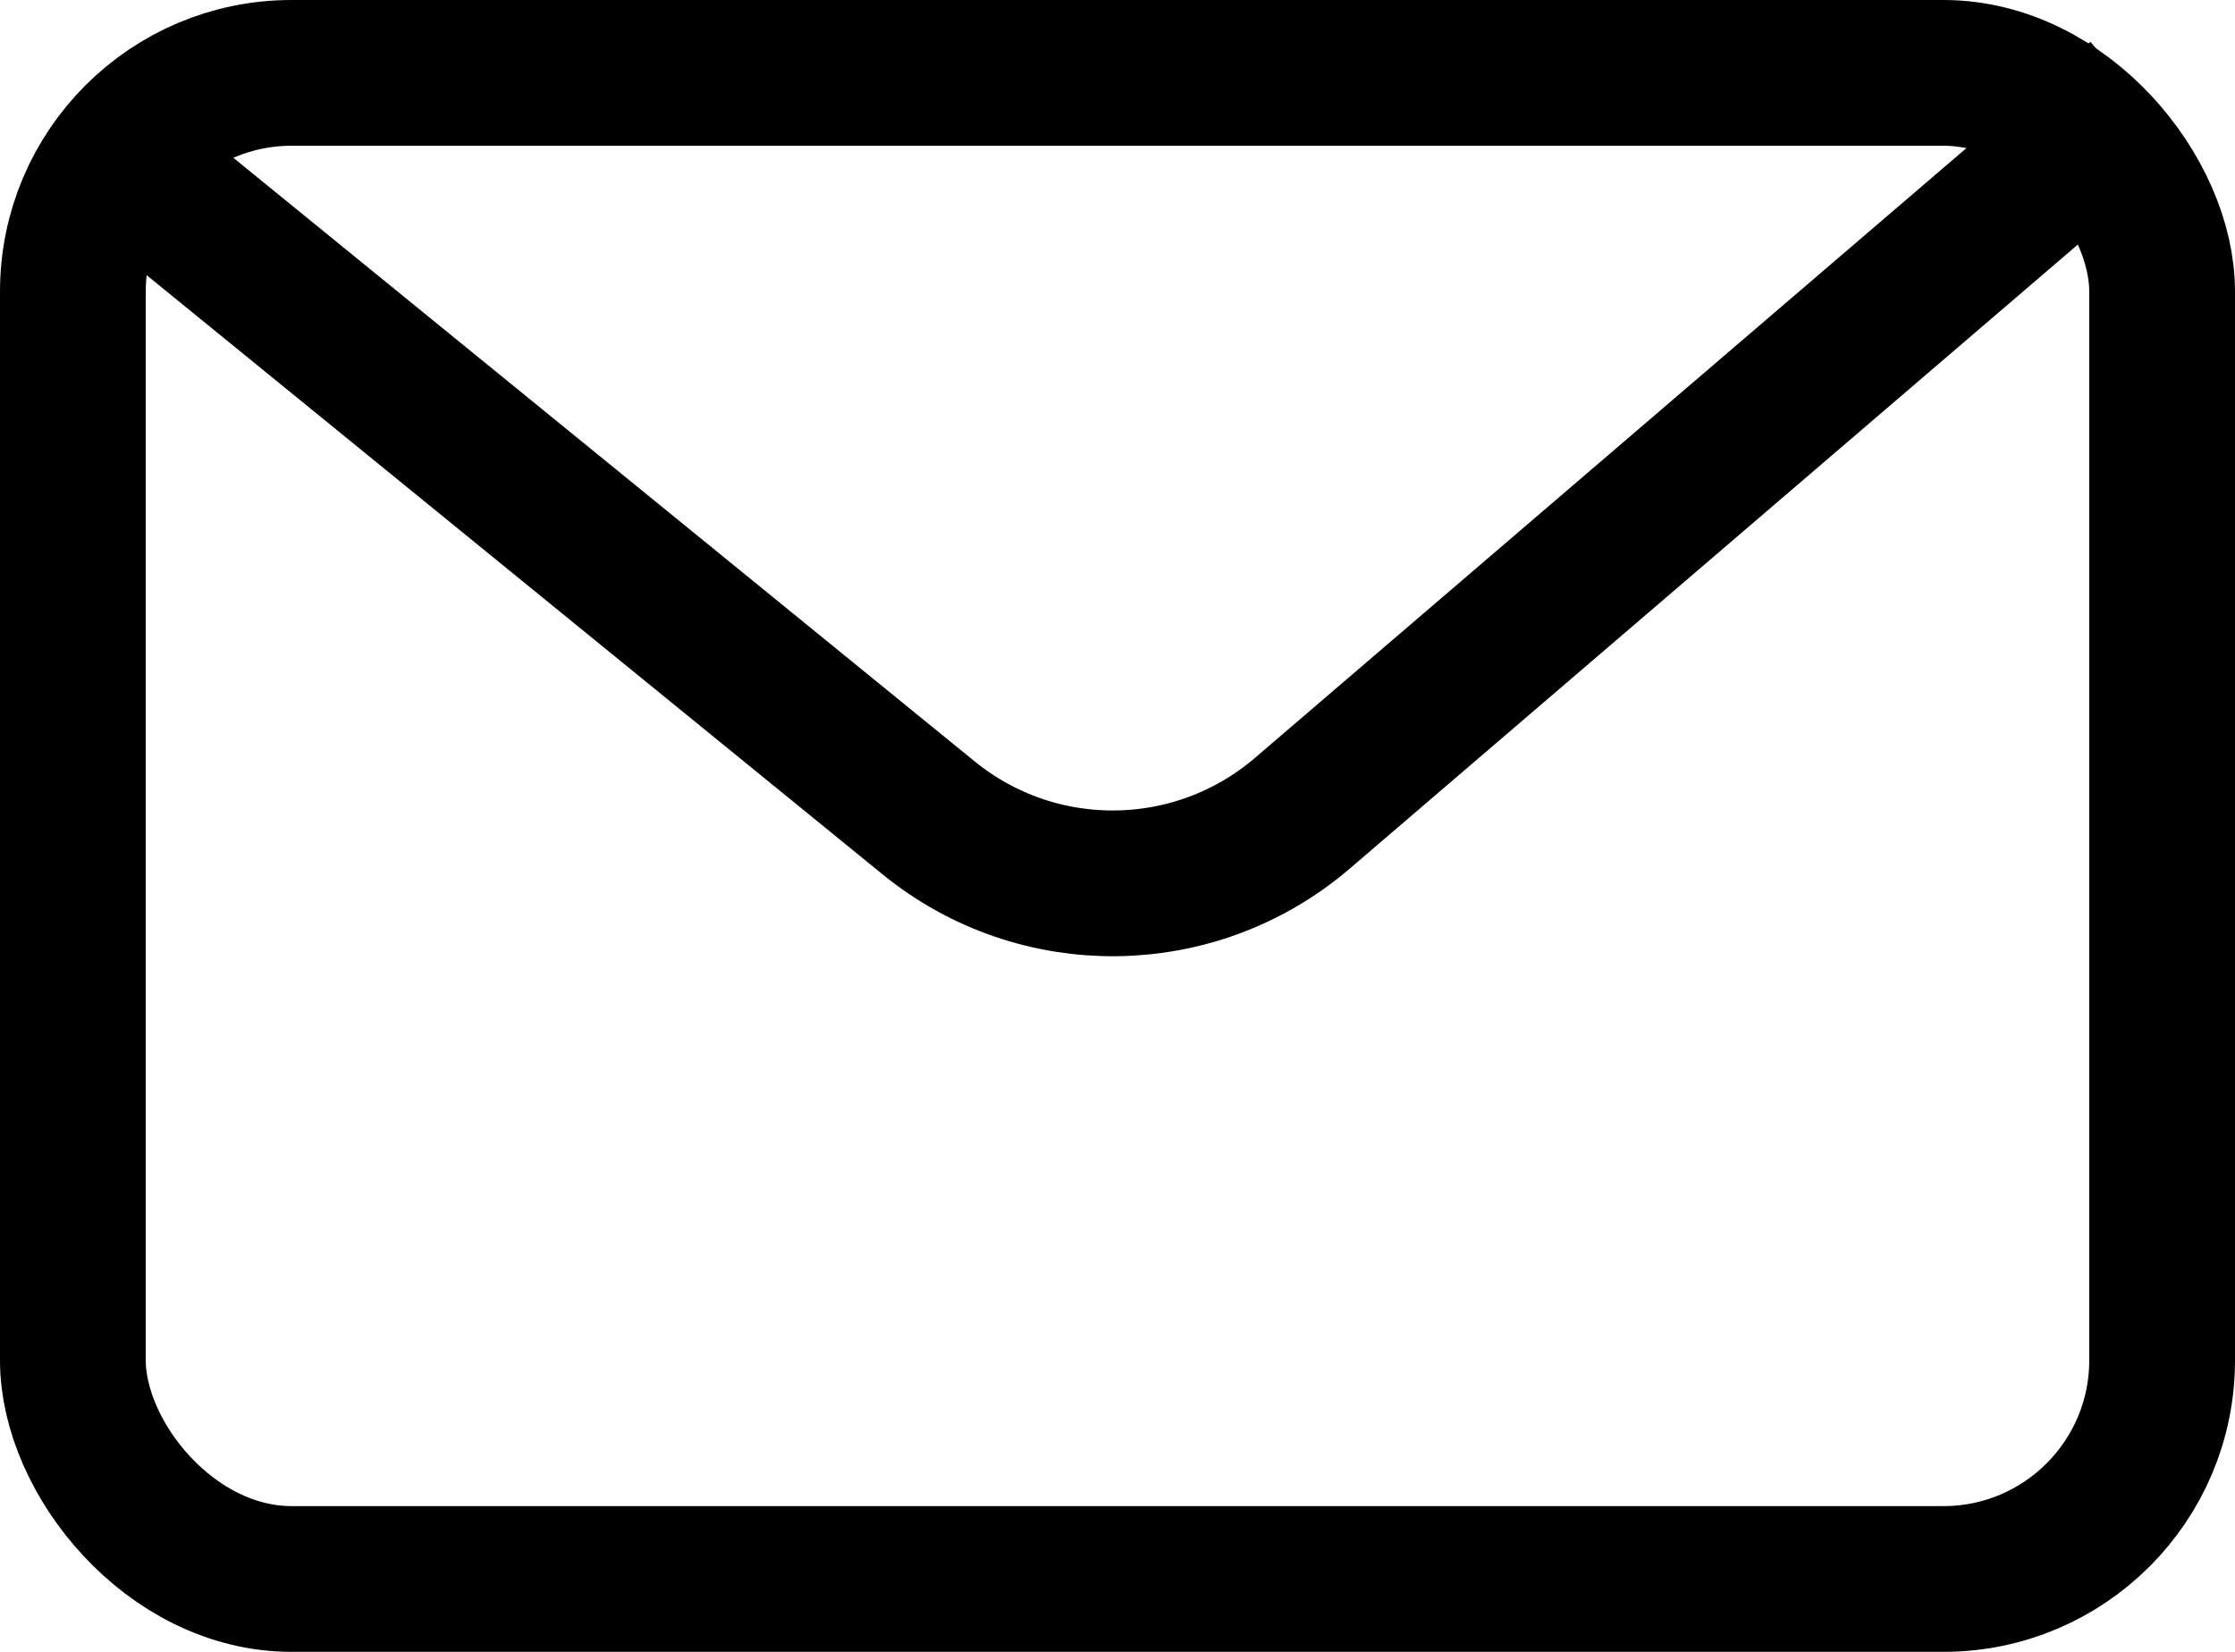 <svg width="23" height="17" viewBox="0 0 23 17" fill="none" xmlns="http://www.w3.org/2000/svg">
<rect x="0.75" y="0.75" width="21.5" height="15.5" rx="2.25" stroke="black" stroke-width="1.5" stroke-linejoin="bevel"/>
<path d="M1 1.45L9.556 8.417C10.682 9.334 12.301 9.313 13.403 8.369L22 1" stroke="black" stroke-width="1.5" stroke-linejoin="round"/>
</svg>
